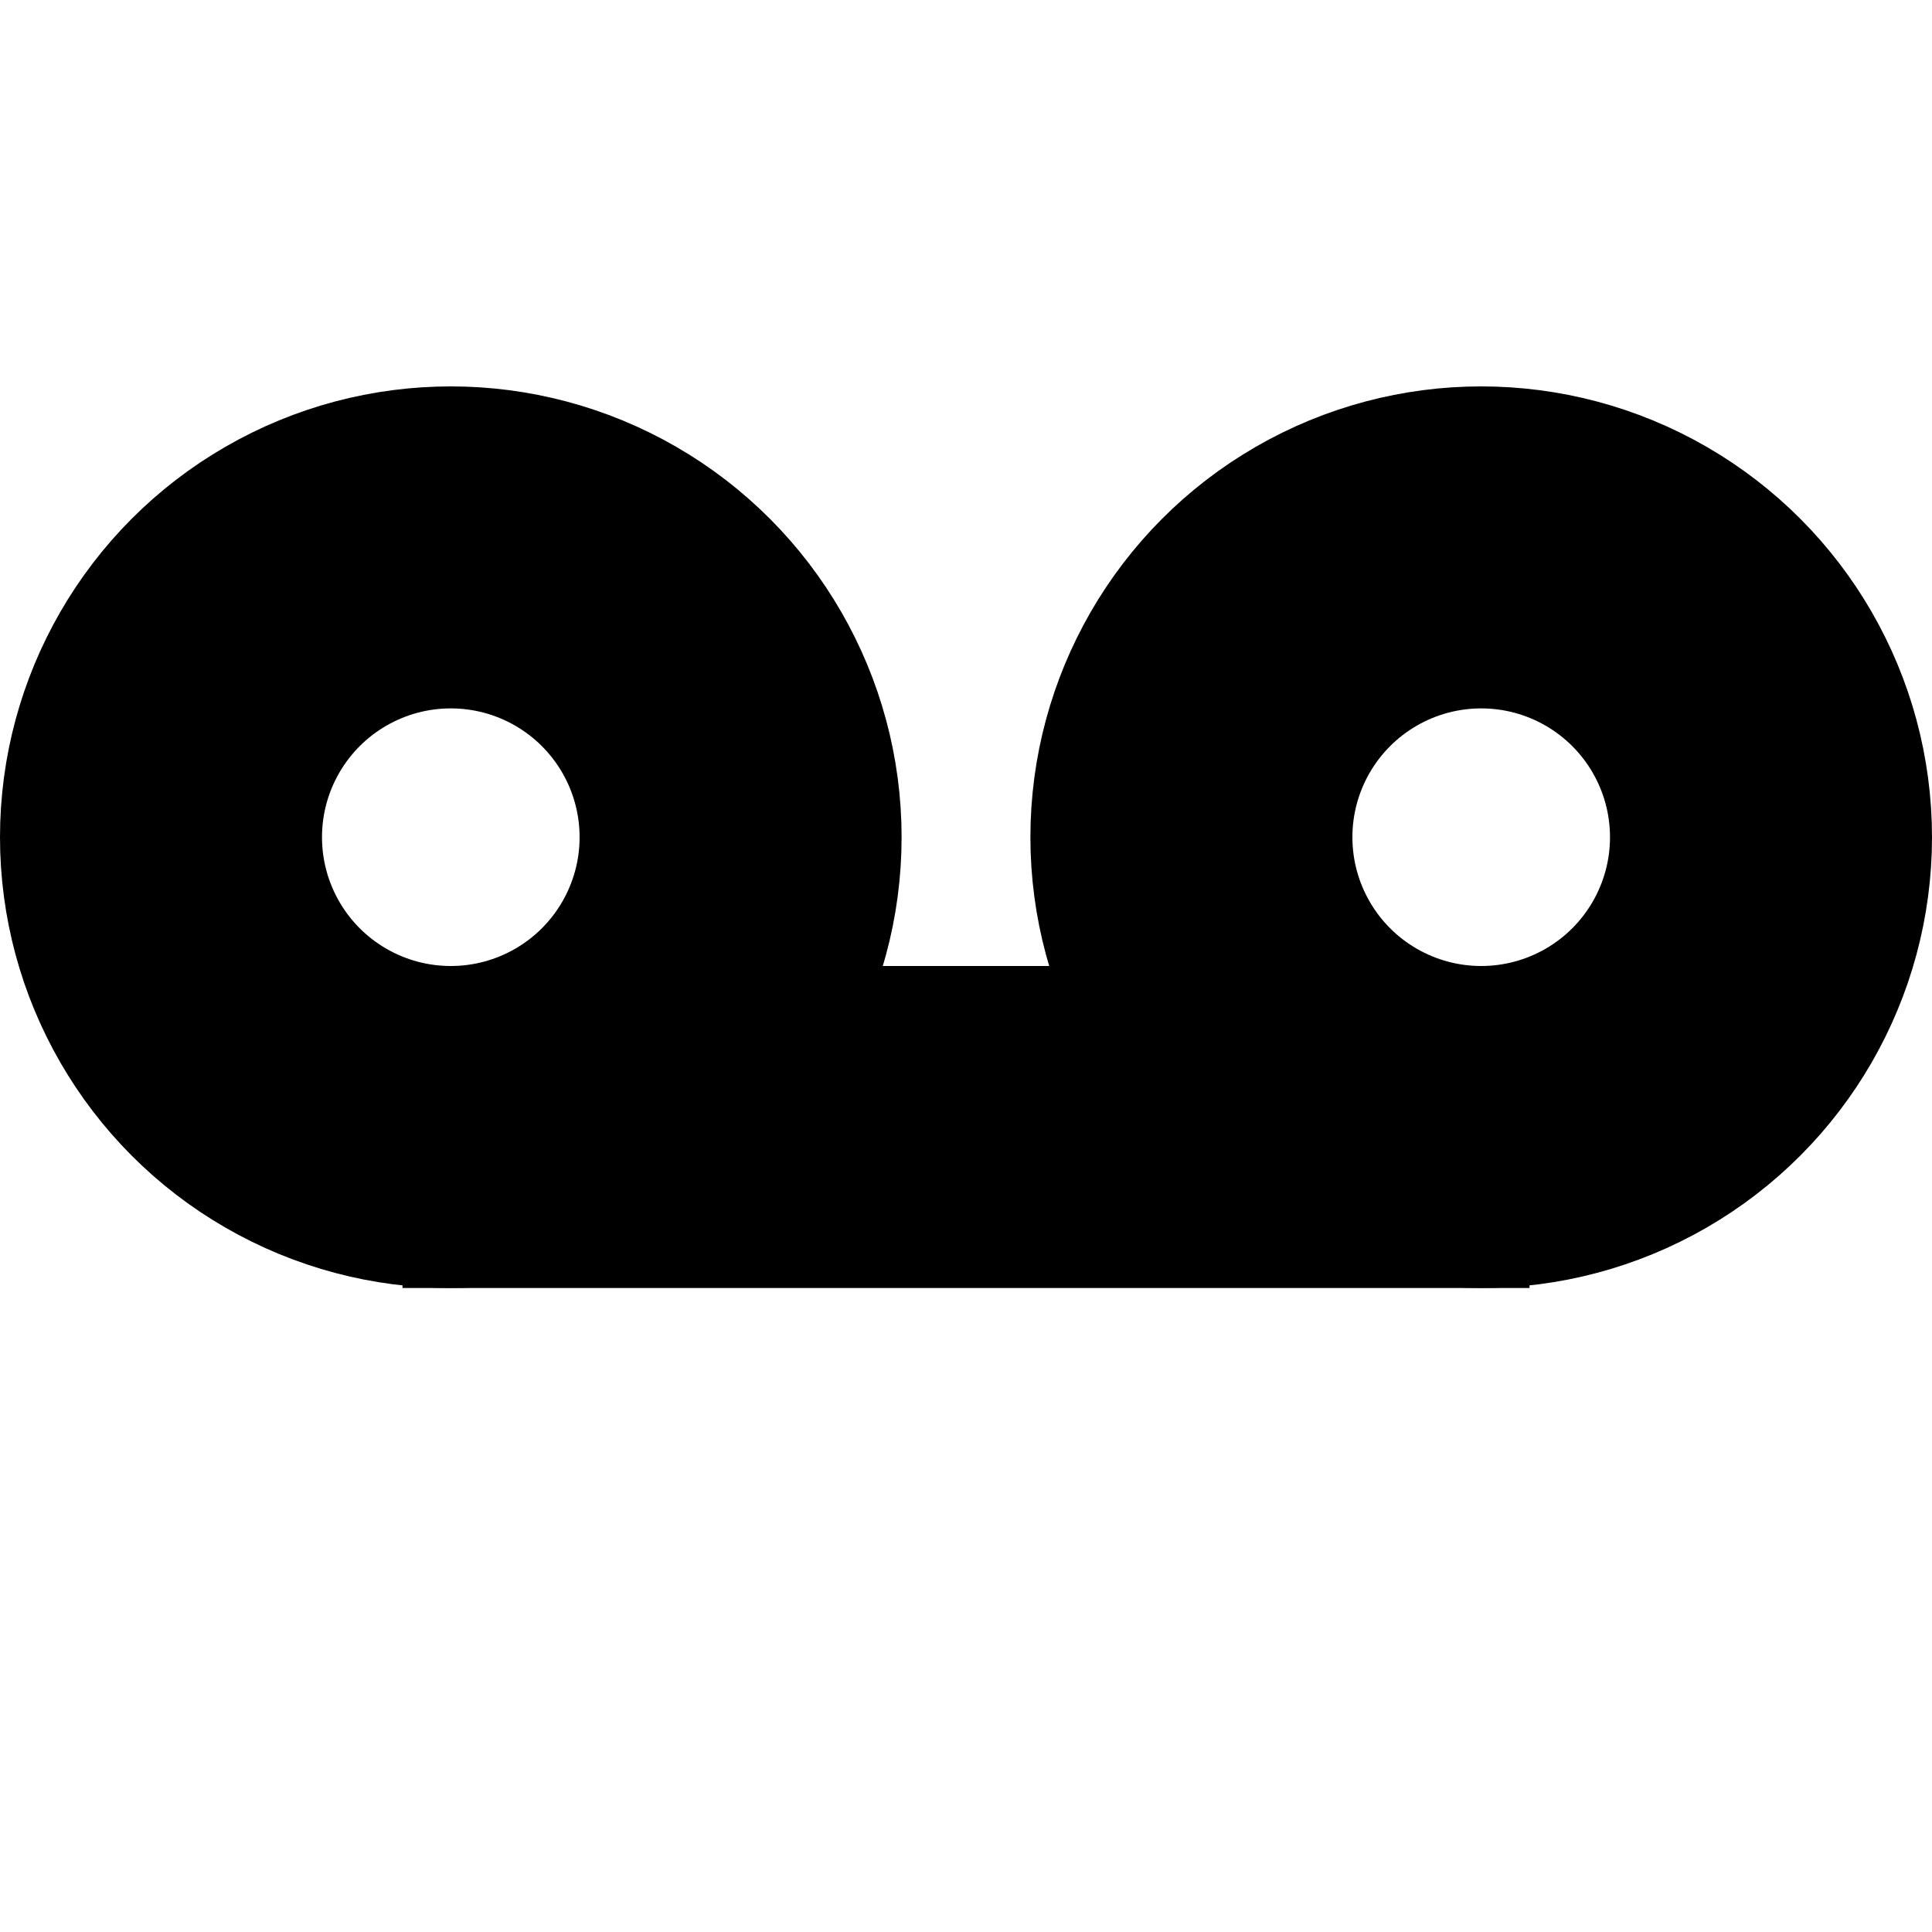 <svg xmlns="http://www.w3.org/2000/svg" xmlns:xlink="http://www.w3.org/1999/xlink" width="12" height="12" viewBox="0 0 12 12"><g fill="none" stroke="currentColor" stroke-width="2"><circle cx="2.8" cy="5.2" r="1.8"/><circle cx="9.2" cy="5.2" r="1.8"/><path d="M2.5 7h7"/></g></svg>